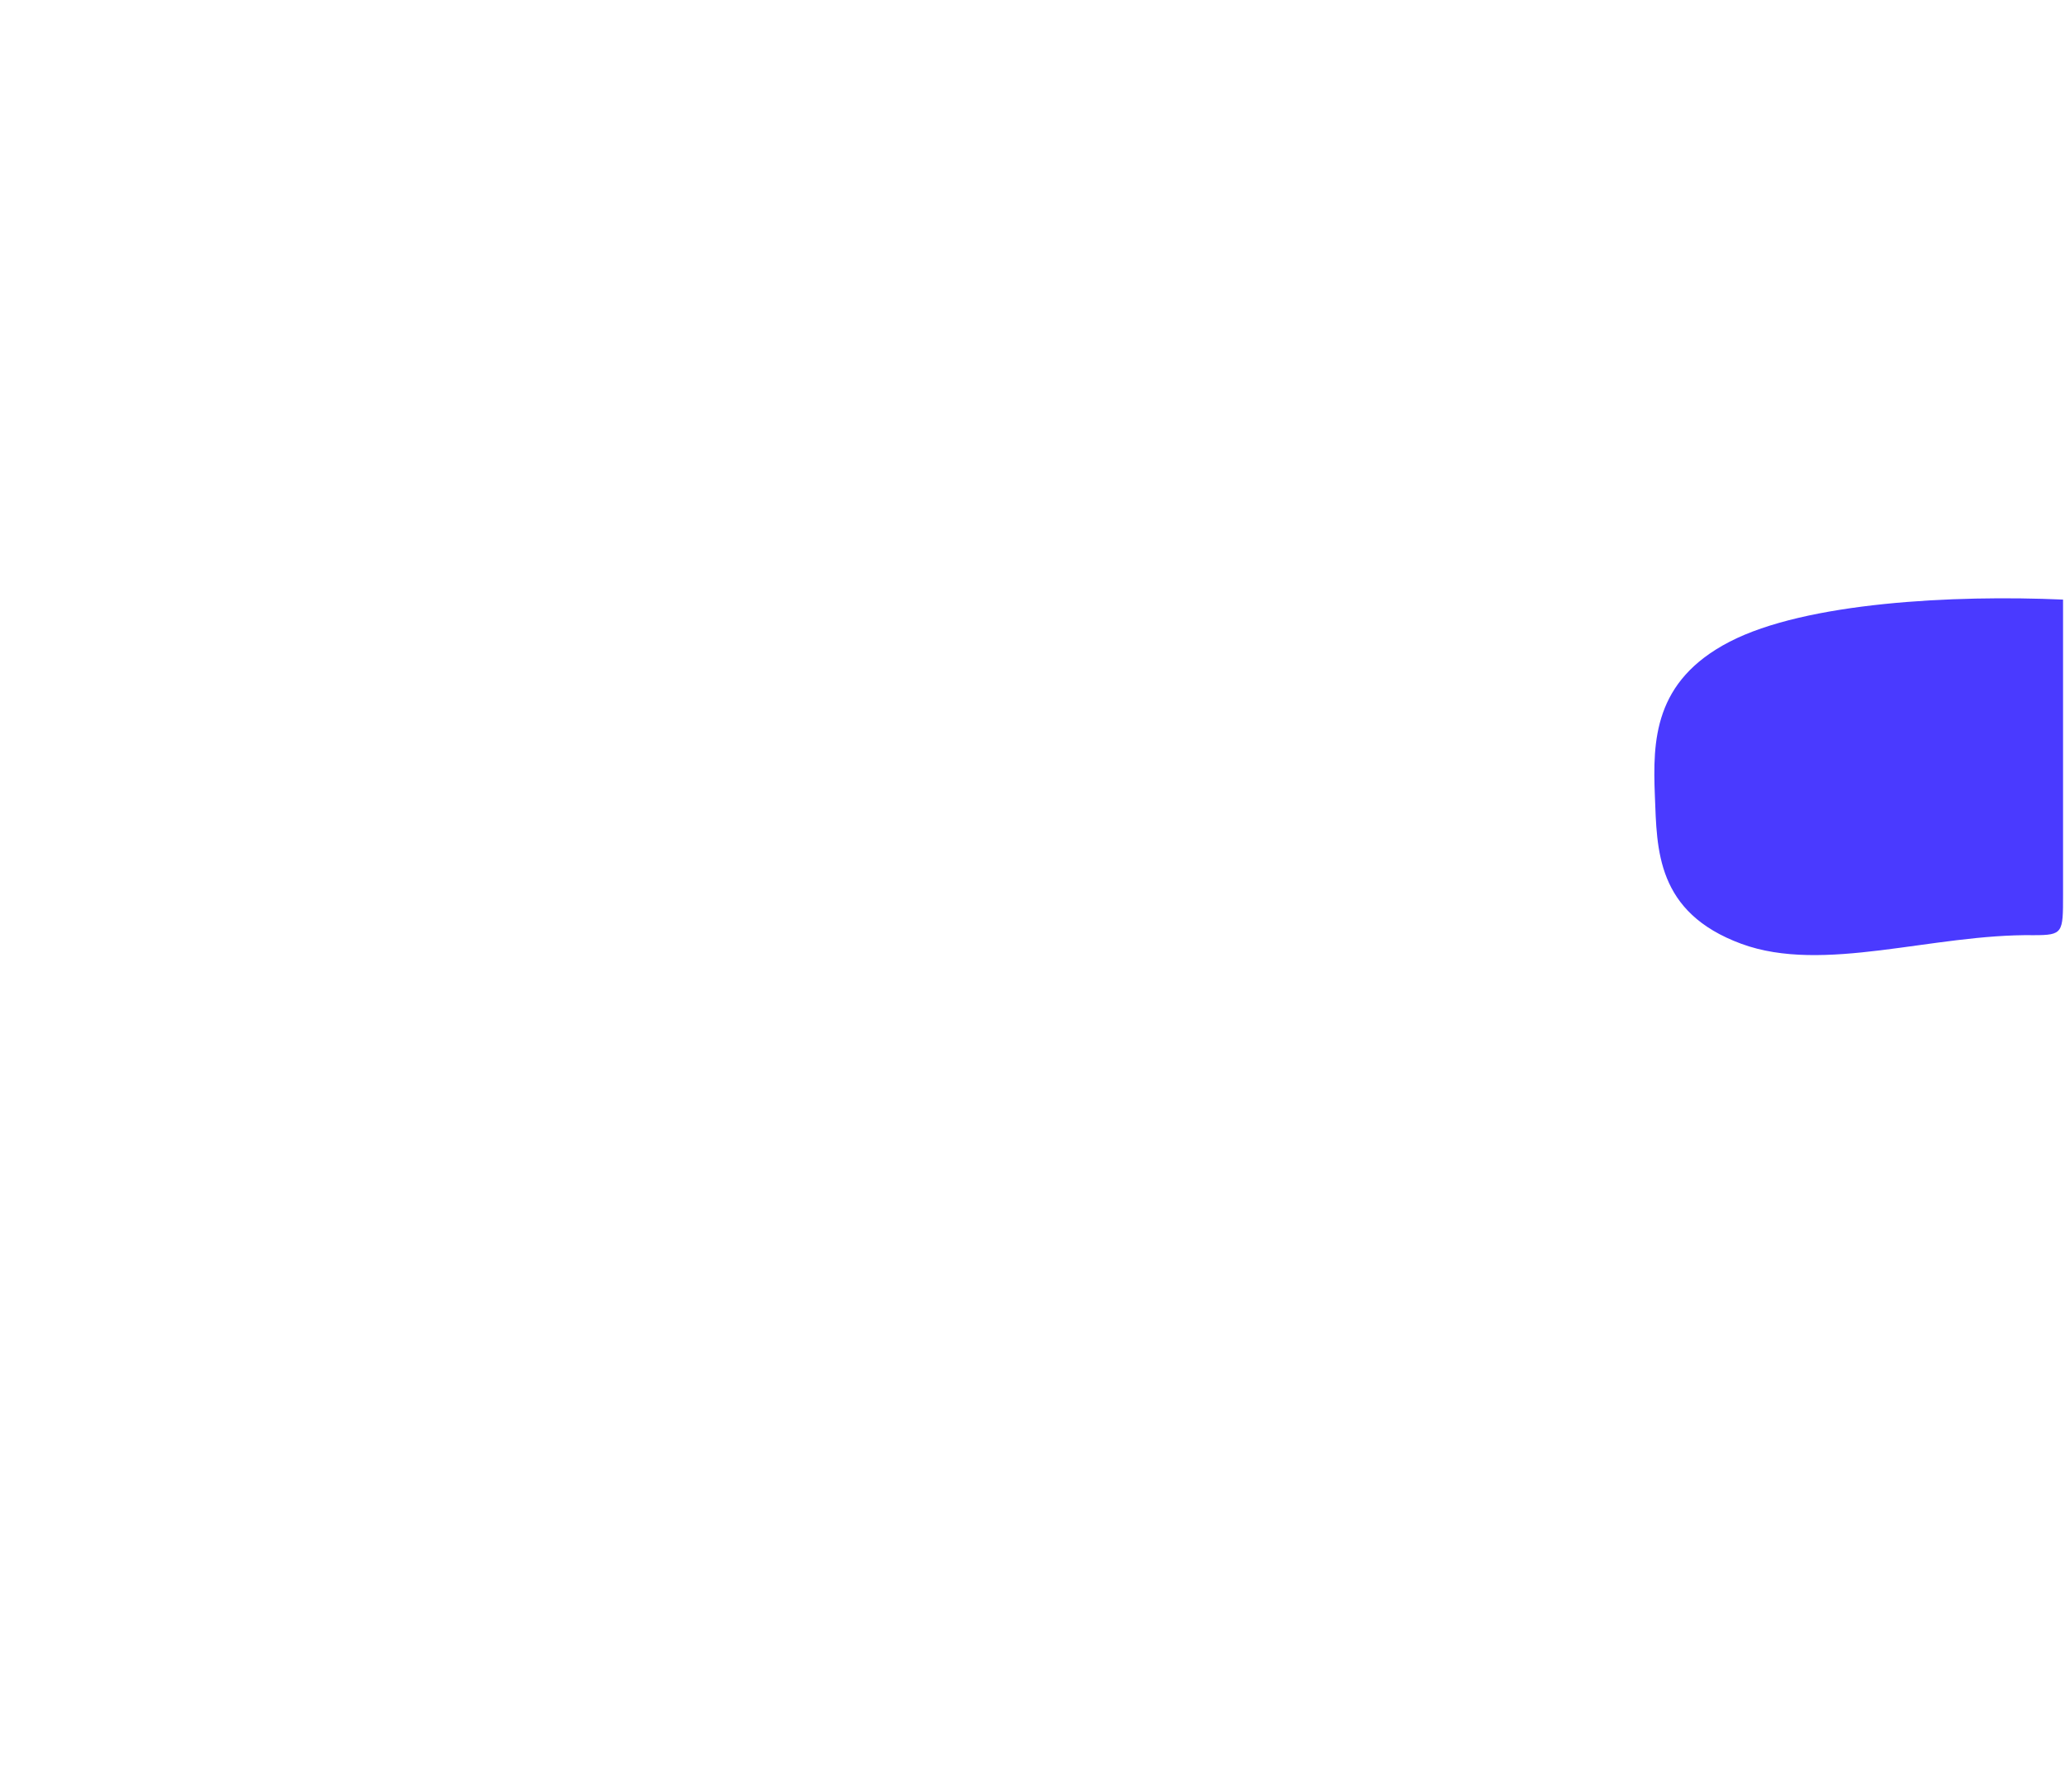 <svg width="2098" height="1821" viewBox="0 0 2098 1821" fill="none" xmlns="http://www.w3.org/2000/svg">
<g clip-path="url(#clip0_10_497)">
<g filter="url(#filter0_f_10_497)">
<path fill-rule="evenodd" clip-rule="evenodd" d="M2096.02 609.312C2096.02 652.201 2096.02 671.5 2096.02 713C2096.02 760 2096.02 733.5 2096.02 786.5C2096.02 845 2096.02 845.5 2096.02 909.5C2096.02 948 2096.02 950.346 2066.44 950.346C1963.33 948.9 1852.73 989.837 1769.28 959.153C1682.39 927.209 1683.47 863.092 1681.32 808.749C1679.11 752.907 1680 692.145 1757.14 652.201C1834.81 611.976 1985.31 604.432 2096.02 609.312Z" fill="#4A3AFF"/>
</g>
</g>
<defs>
<filter id="filter0_f_10_497" x="830.773" y="-242" width="2115.25" height="2062.59" filterUnits="userSpaceOnUse" color-interpolation-filters="sRGB">
<feFlood flood-opacity="0" result="BackgroundImageFix"/>
<feBlend mode="normal" in="SourceGraphic" in2="BackgroundImageFix" result="shape"/>
<feGaussianBlur stdDeviation="425" result="effect1_foregroundBlur_10_497"/>
</filter>
<clipPath id="clip0_10_497">
<rect width="2098" height="1821" fill="white"/>
</clipPath>
</defs>
</svg>
